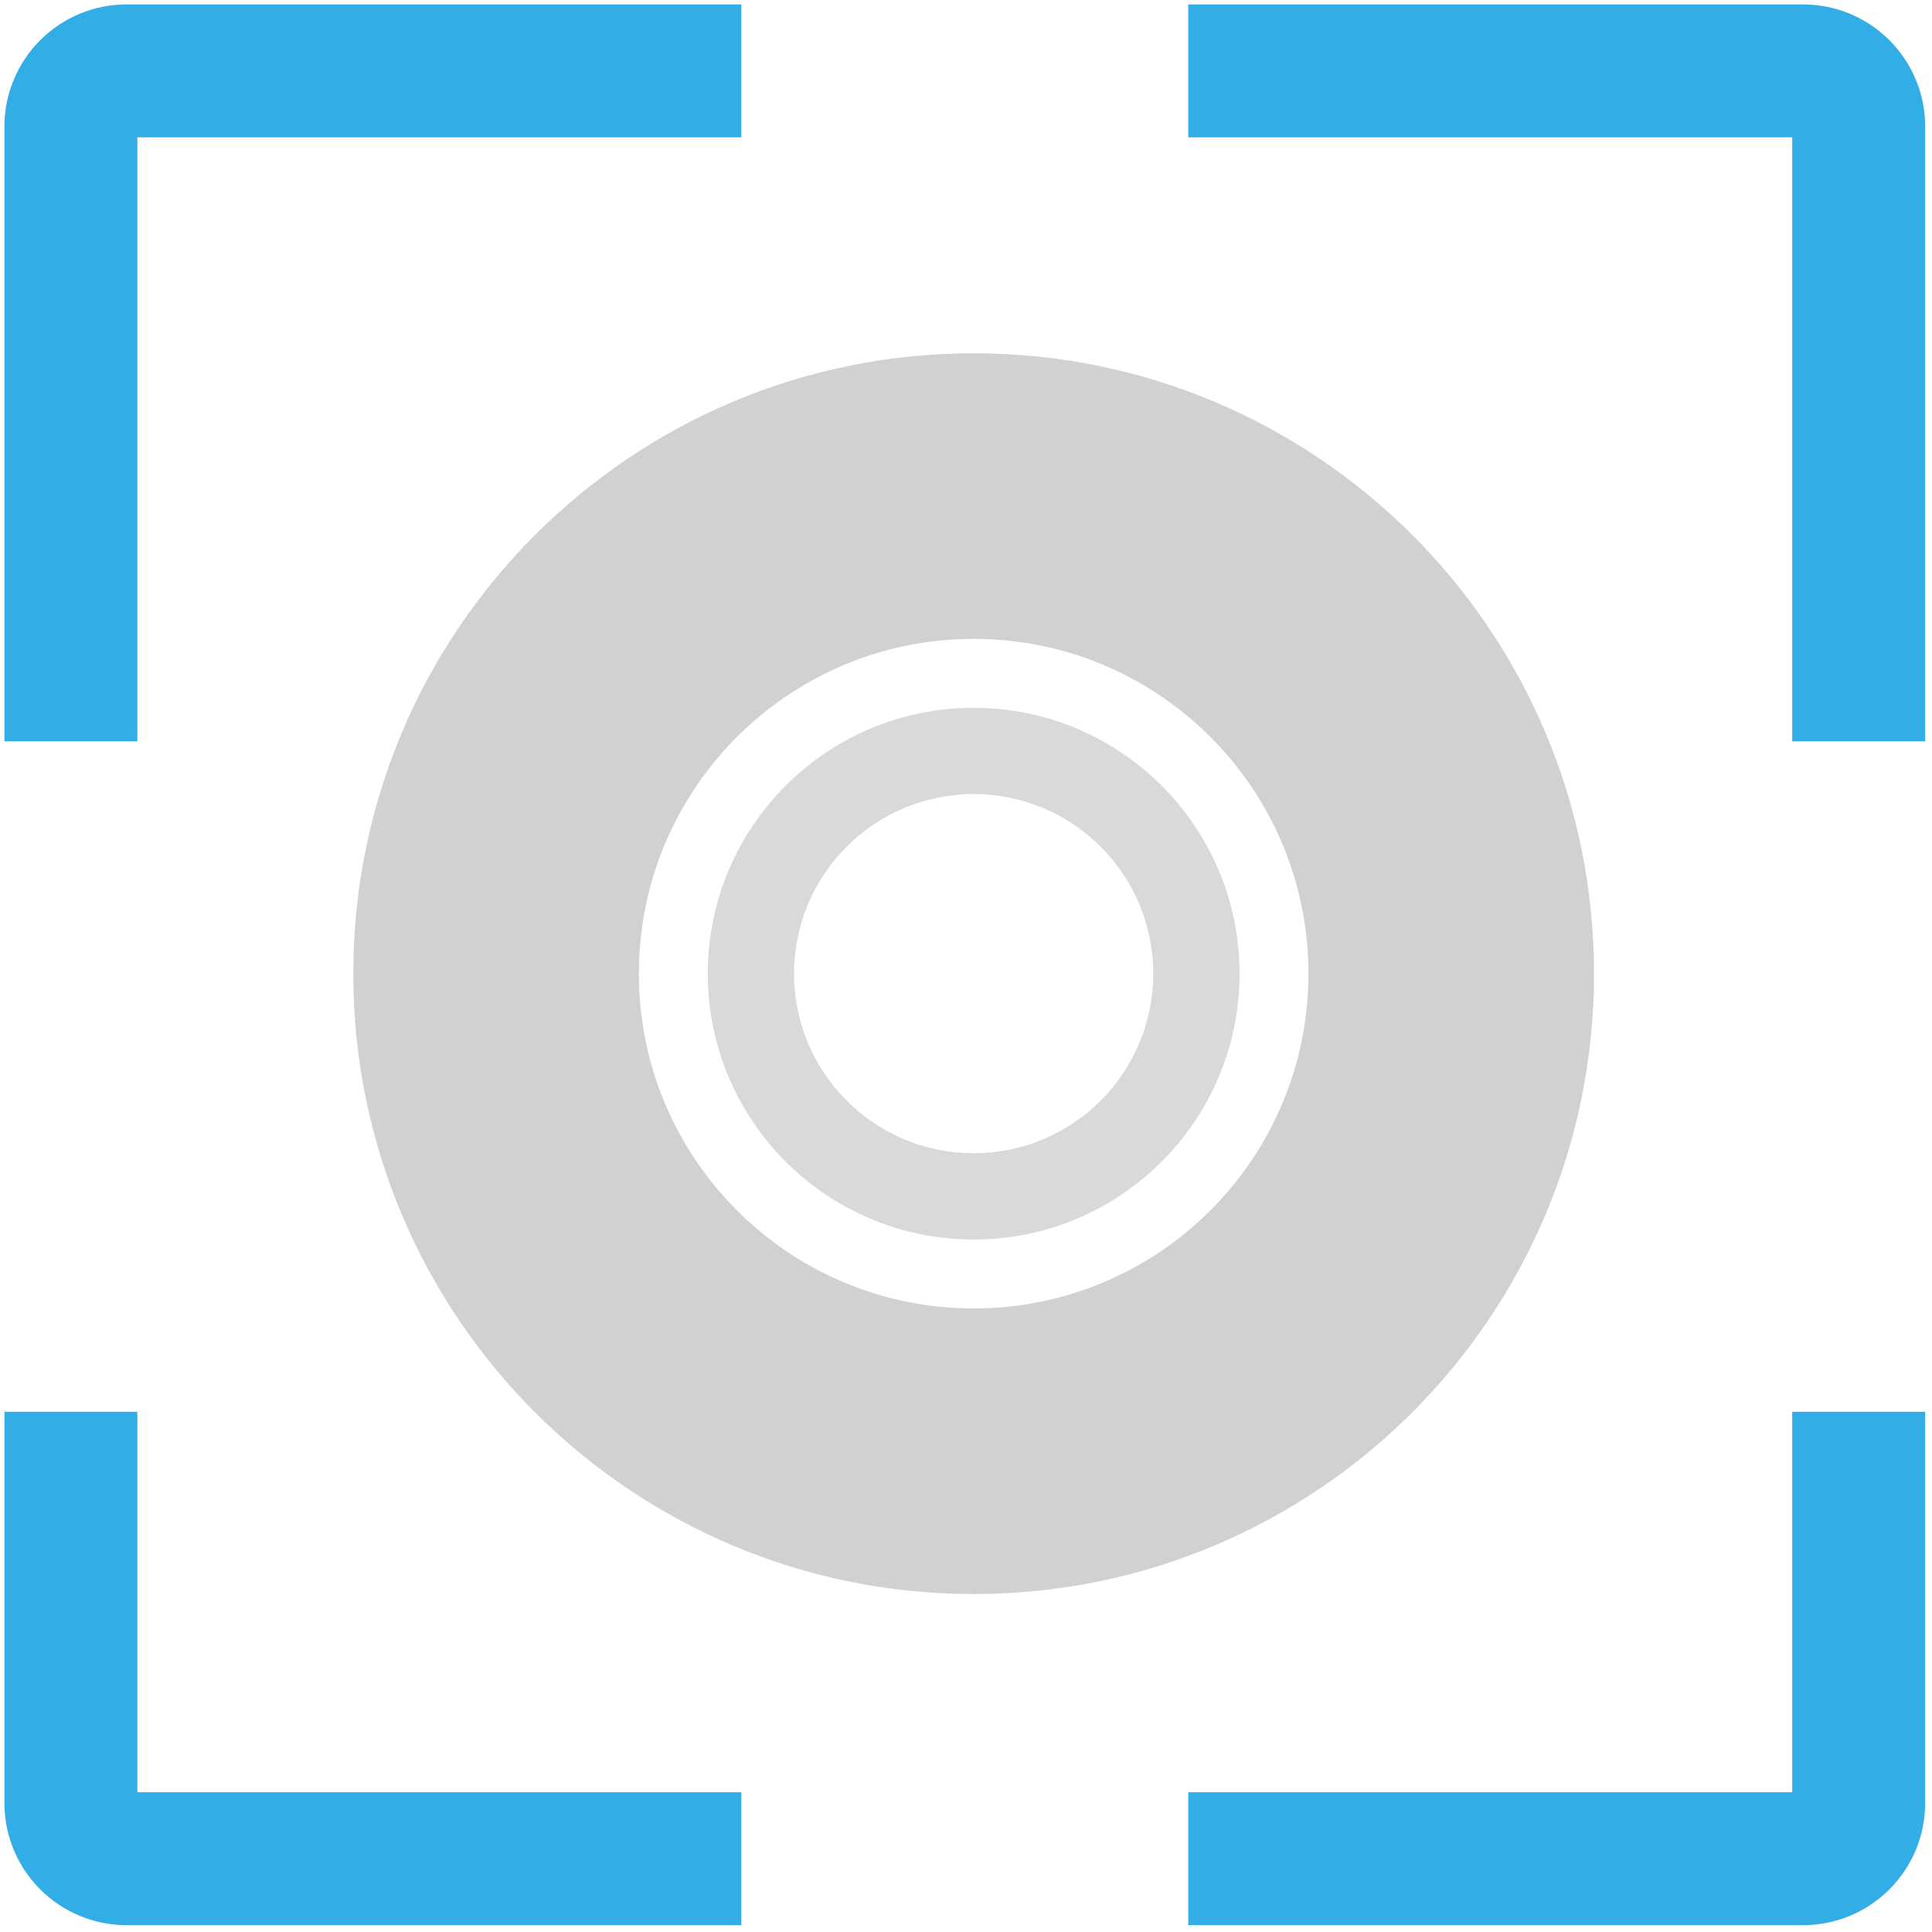 <svg width="218" height="218" viewBox="0 0 218 218" fill="none" xmlns="http://www.w3.org/2000/svg">
<path d="M209.728 159.296V203.456C209.728 206.912 206.912 209.728 203.456 209.728H134.08" stroke="#32ADE6" stroke-width="15" stroke-miterlimit="10" stroke-linejoin="round"/>
<path d="M134.08 8H203.456C206.912 8 209.728 10.816 209.728 14.272V83.648" stroke="#32ADE6" stroke-width="15" stroke-miterlimit="10" stroke-linejoin="round"/>
<path d="M8 83.648V14.272C8 10.816 10.816 8 14.272 8H83.648" stroke="#32ADE6" stroke-width="15" stroke-miterlimit="10" stroke-linejoin="round"/>
<path d="M8 159.296V203.456C8 206.912 10.816 209.728 14.272 209.728H83.648" stroke="#32ADE6" stroke-width="15" stroke-miterlimit="10" stroke-linejoin="round"/>
<path d="M179.864 109.864C179.864 148.524 148.524 179.864 109.864 179.864C71.204 179.864 39.864 148.524 39.864 109.864C39.864 71.204 71.204 39.864 109.864 39.864C148.524 39.864 179.864 71.204 179.864 109.864ZM72.088 109.864C72.088 130.727 89.001 147.64 109.864 147.64C130.727 147.64 147.64 130.727 147.64 109.864C147.64 89.001 130.727 72.088 109.864 72.088C89.001 72.088 72.088 89.001 72.088 109.864Z" fill="#D1D1D1"/>
<path d="M139.864 109.864C139.864 126.433 126.433 139.864 109.864 139.864C93.296 139.864 79.864 126.433 79.864 109.864C79.864 93.296 93.296 79.864 109.864 79.864C126.433 79.864 139.864 93.296 139.864 109.864ZM89.6 109.864C89.6 121.056 98.672 130.128 109.864 130.128C121.056 130.128 130.128 121.056 130.128 109.864C130.128 98.672 121.056 89.6 109.864 89.6C98.672 89.6 89.6 98.672 89.6 109.864Z" fill="#D9D9D9"/>
</svg>
